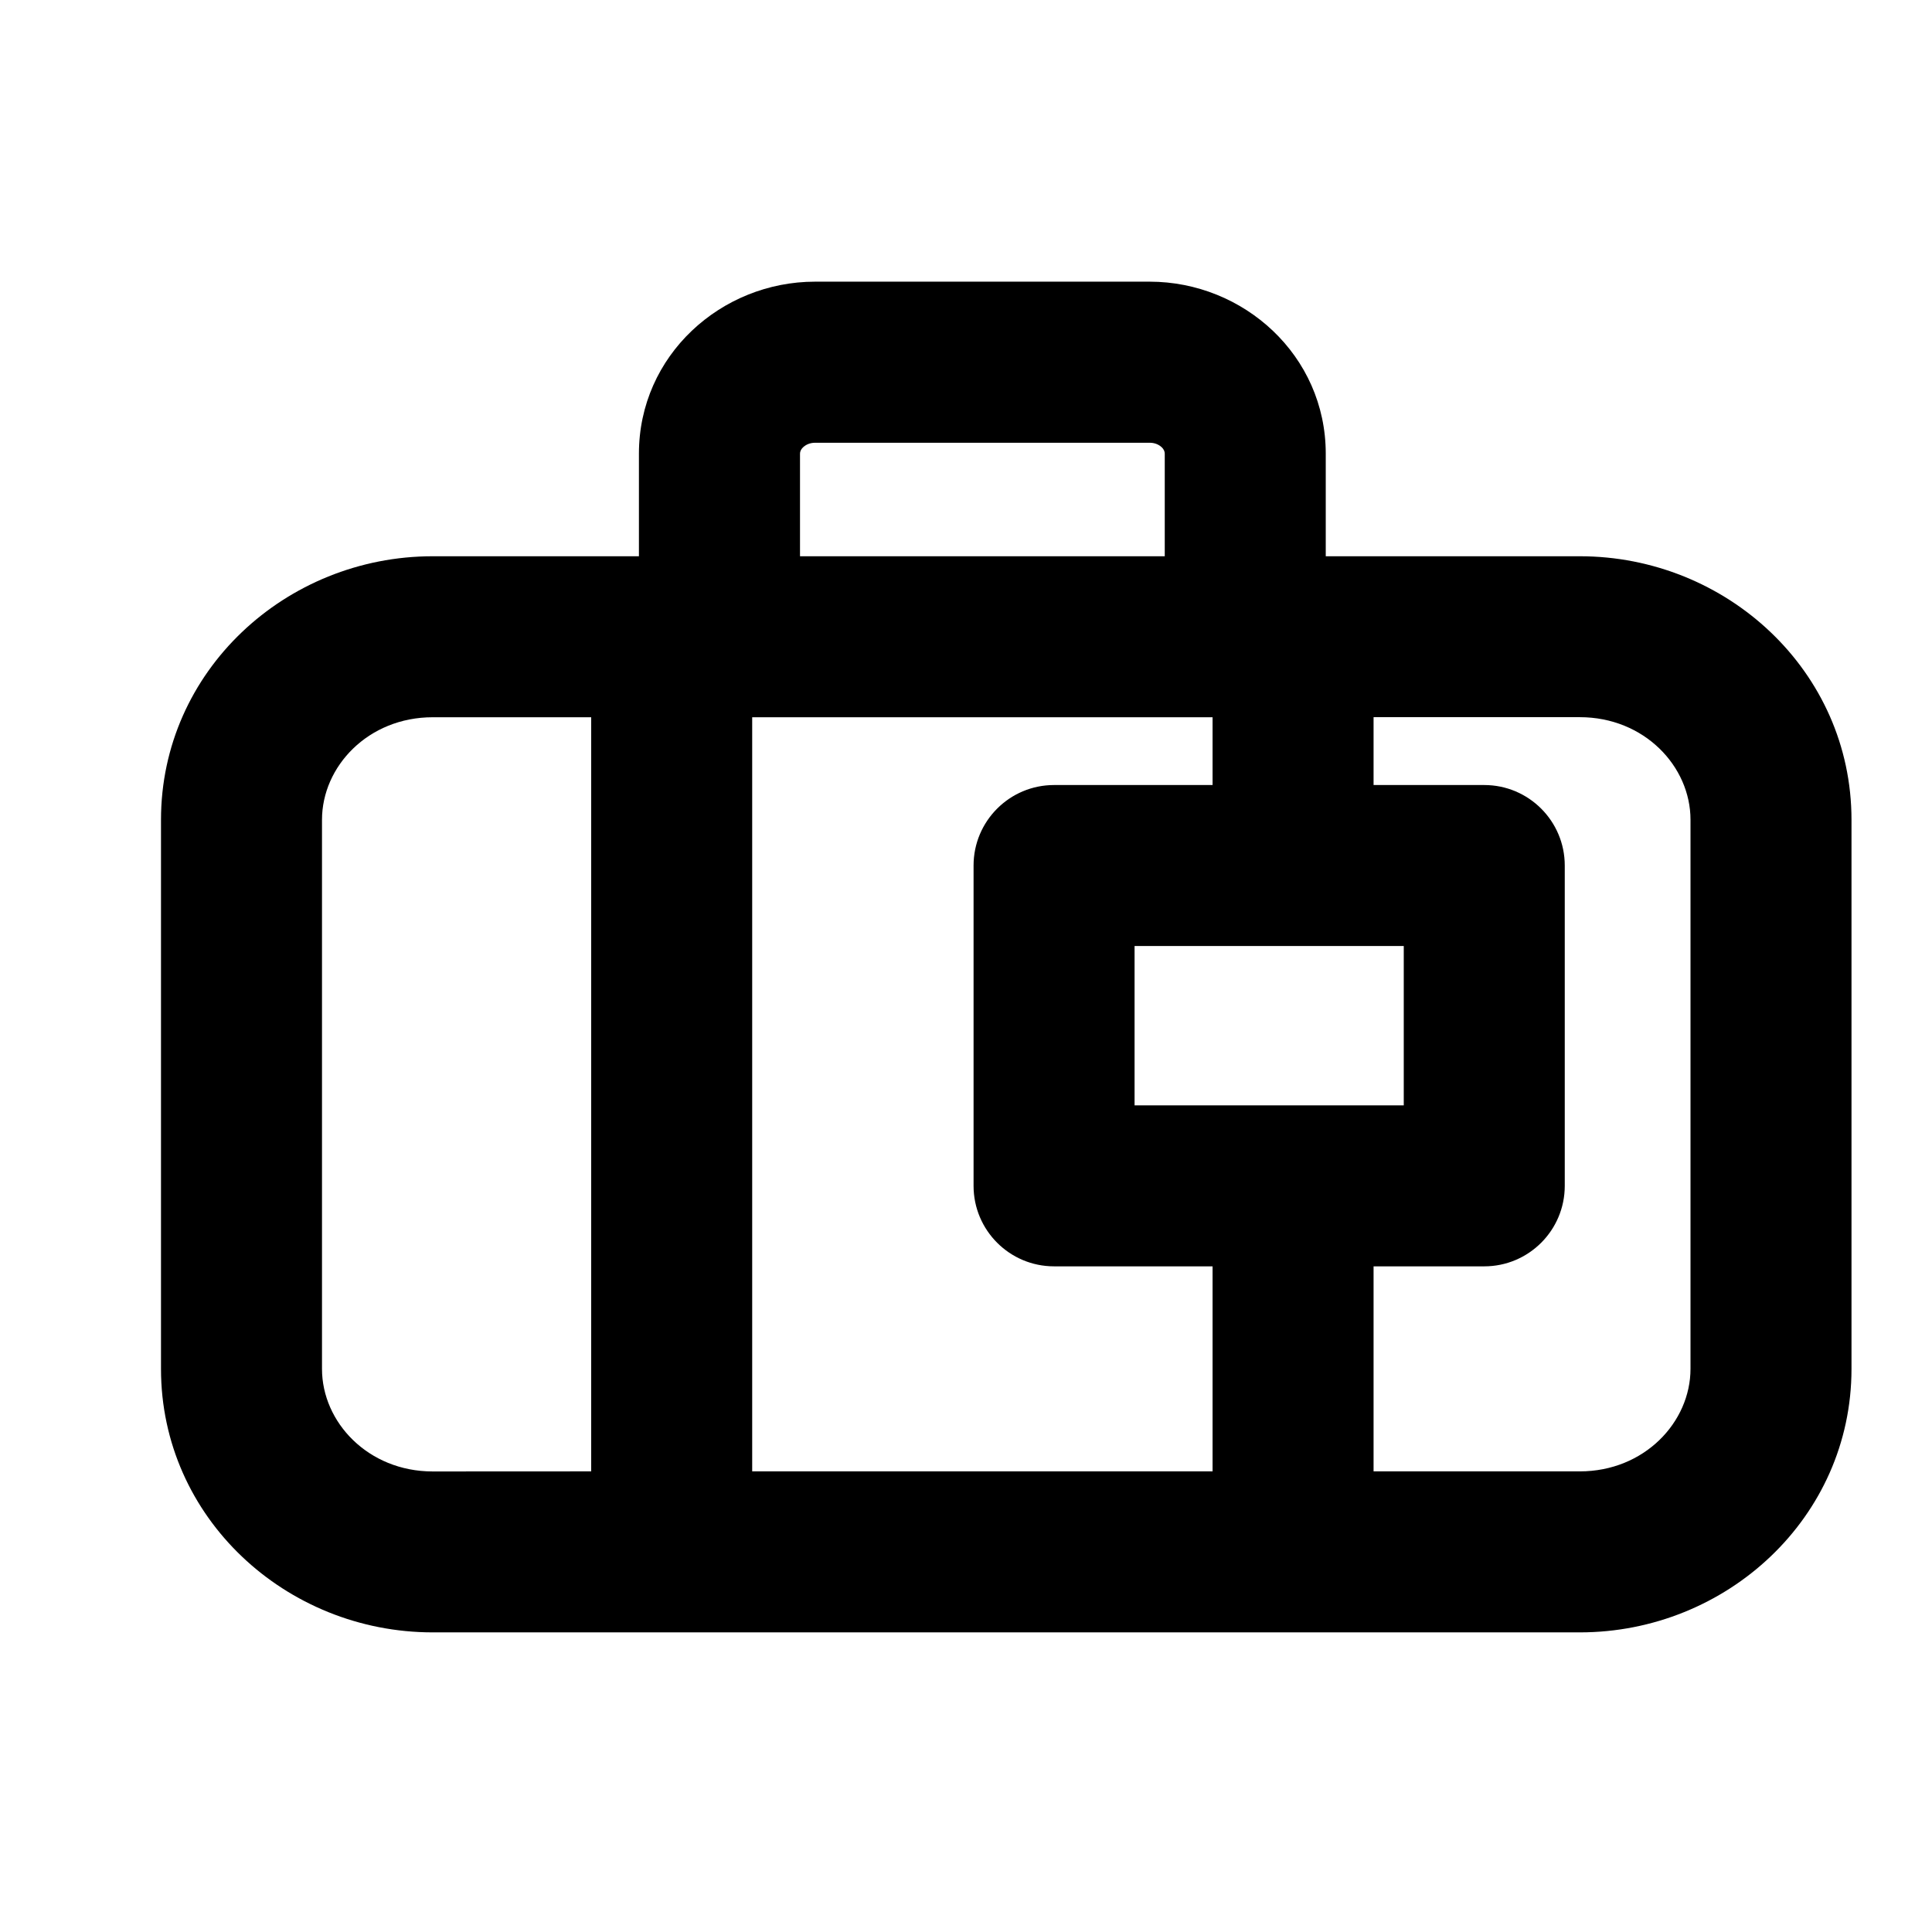 <svg fill="none" height="24" viewBox="0 0 24 24" width="24" xmlns="http://www.w3.org/2000/svg"><path clip-rule="evenodd" d="m9.977 5.555c-.031.03-.039.058-.039.081v1.274h4.531v-1.274c0-.023-.008-.052-.039-.081-.032-.03-.082-.055-.148-.055h-4.156c-.066 0-.116.025-.148.055zm6.492 1.355v-1.274c0-1.221-1.021-2.137-2.188-2.137h-4.156c-1.167 0-2.188.916-2.188 2.137v1.274h-2.562c-1.822 0-3.375 1.425-3.375 3.274v6.821c0 1.849 1.553 3.273 3.375 3.273h14.25c1.822 0 3.375-1.425 3.375-3.273v-6.821c0-1.849-1.553-3.274-3.375-3.274zm-1.406 2h-5.719v9.368h5.719v-2.547h-1.969c-.552 0-1-.448-1-1v-3.979c0-.552.448-1 1-1h1.969zm2 .842h1.375c.552 0 1 .448 1 1v3.979c0 .552-.448 1-1 1h-1.375v2.547h2.562c.801 0 1.375-.611 1.375-1.274v-6.821c0-.663-.574-1.274-1.375-1.274h-2.562zm.375 3.979v-1.979h-3.344v1.979zm-10.094 4.547v-9.368h-1.969c-.801 0-1.375.611-1.375 1.274v6.821c0 .663.574 1.274 1.375 1.274z" fill="currentColor" fill-rule="evenodd"/></svg>
